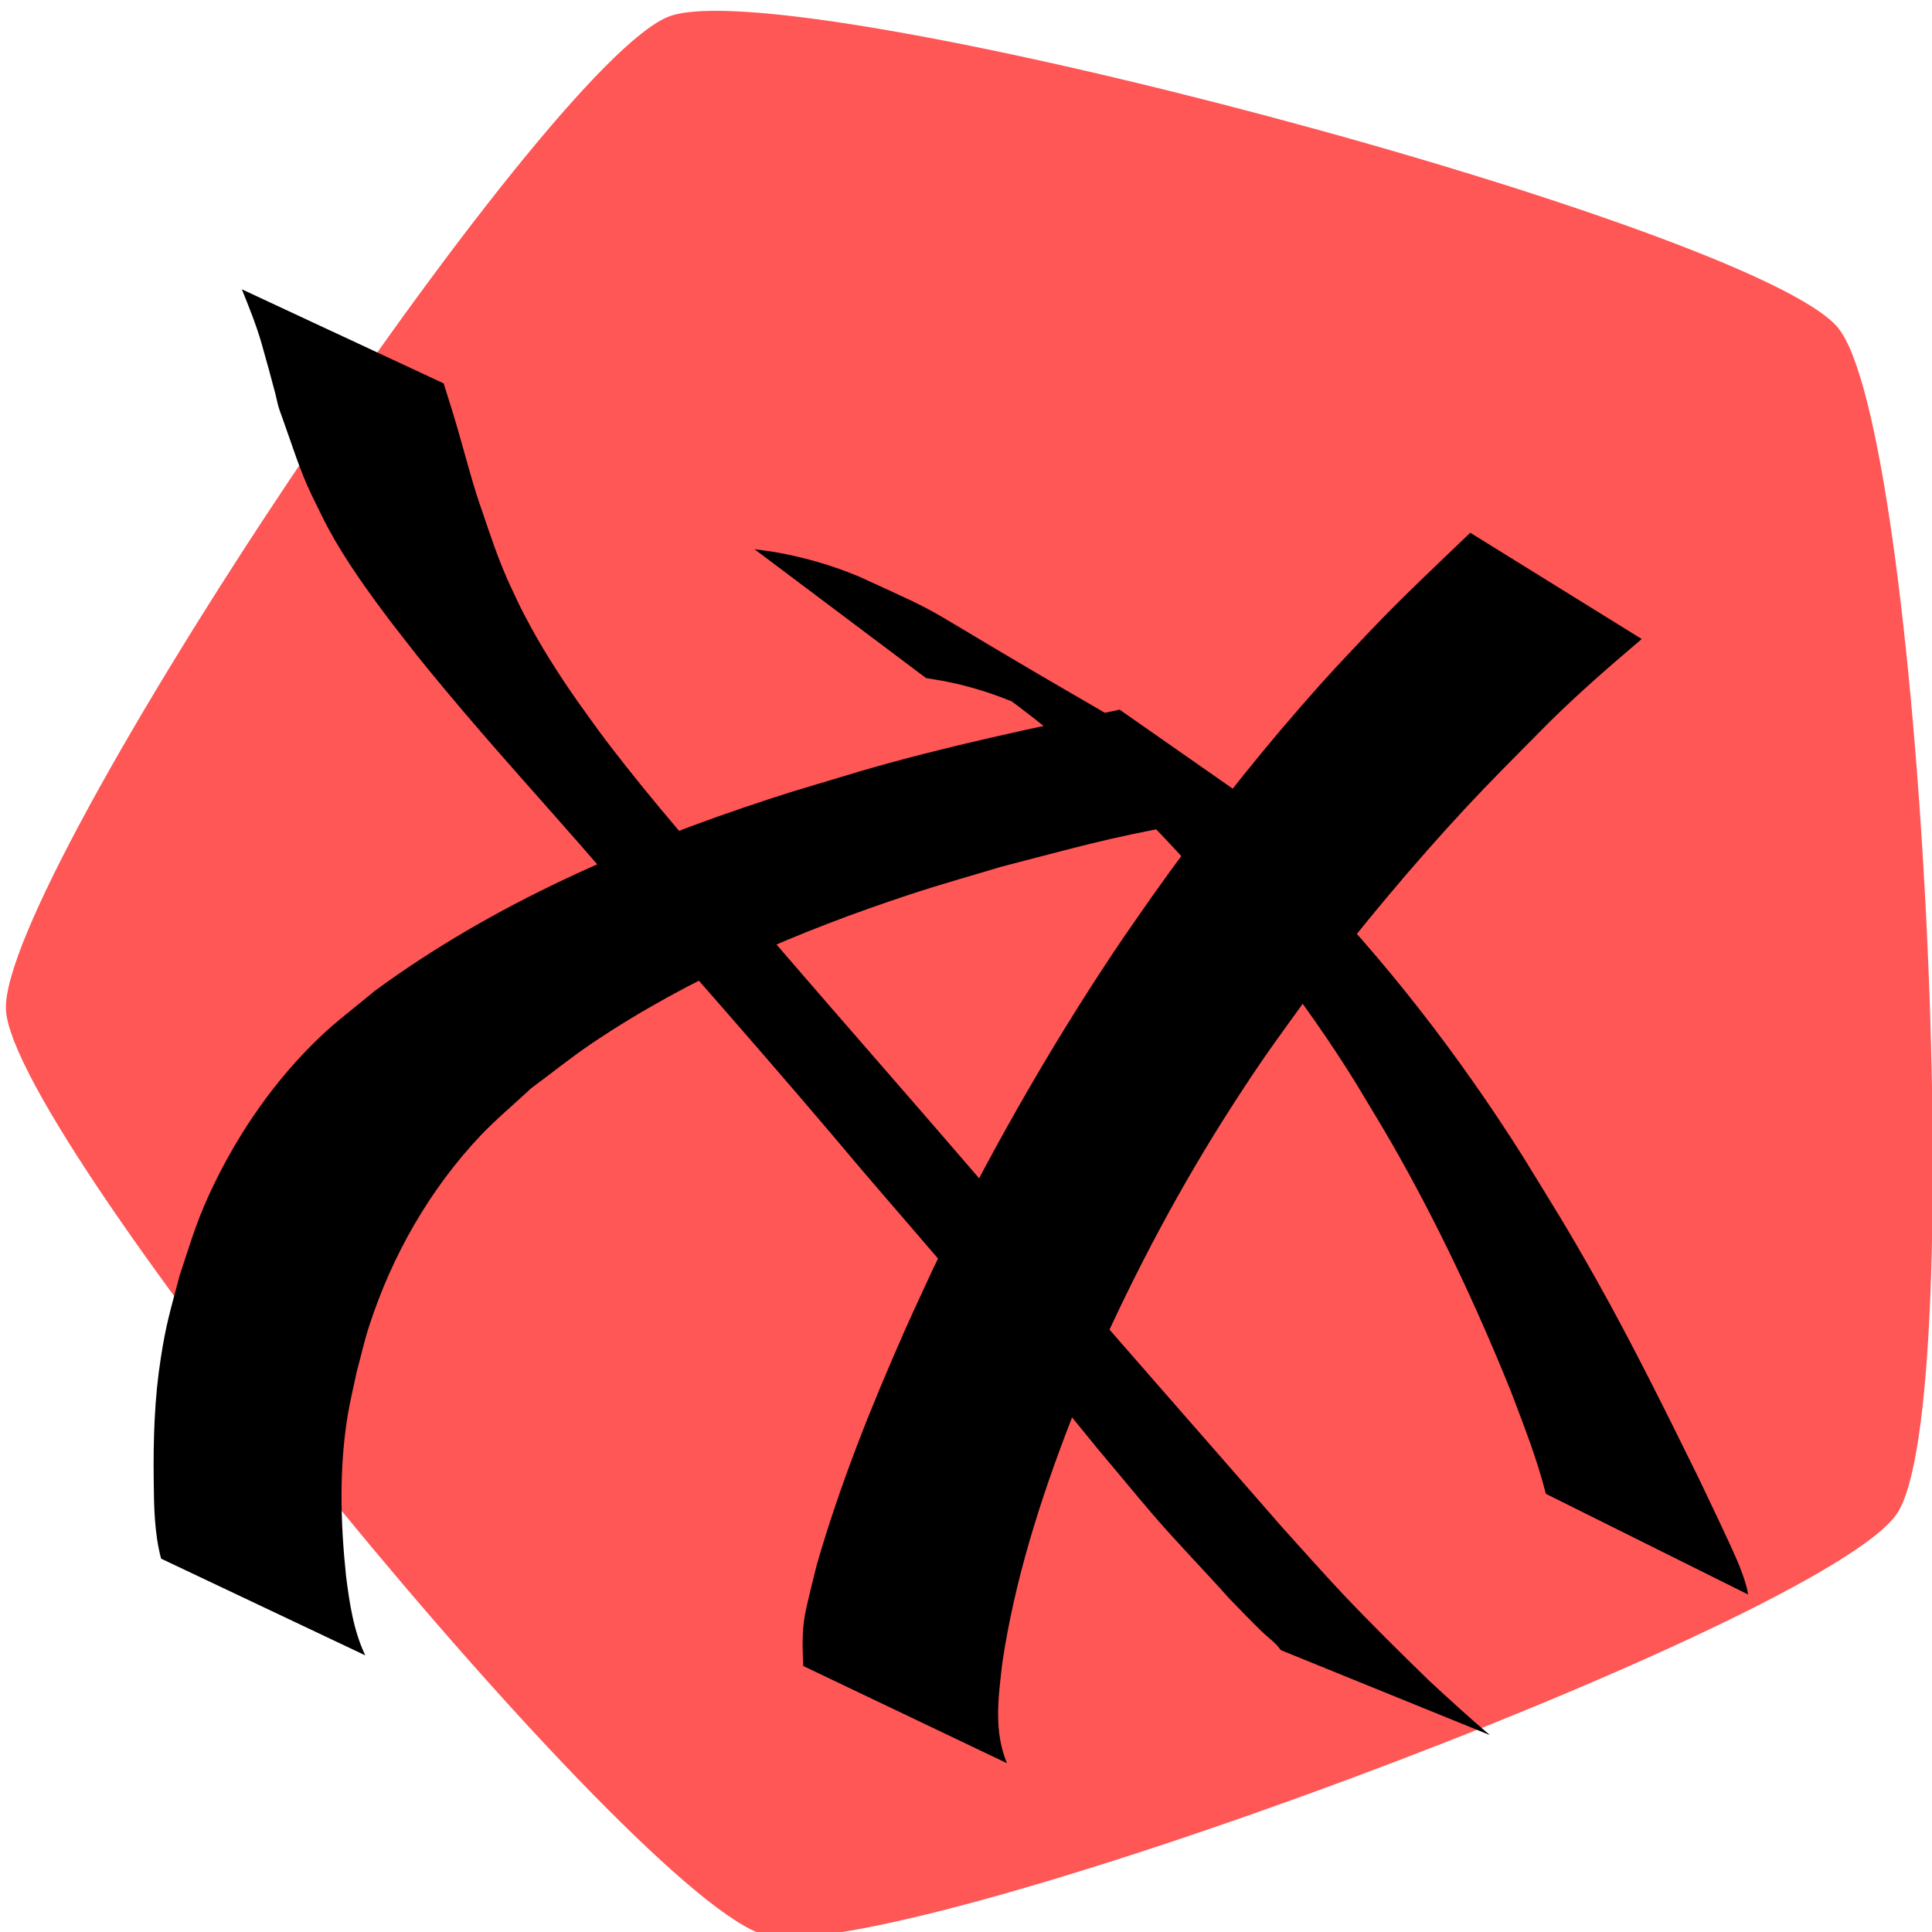 <?xml version="1.0" encoding="UTF-8" standalone="no"?>
<!-- Created with Inkscape (http://www.inkscape.org/) -->

<svg
   width="16"
   height="16"
   viewBox="0 0 16 16"
   version="1.1"
   id="svg1"
   xmlns="http://www.w3.org/2000/svg"
   xmlns:svg="http://www.w3.org/2000/svg">
  <defs
     id="defs1" />
  <path
     style="fill:#ff5656;fill-opacity:1"
     id="path1"
     d="M 7.882,2.827 C 6.686,4.655 -8.578,10.451 -10.686,9.878 -12.794,9.305 -23.023,-3.42 -23.13,-5.602 -23.236,-7.785 -14.295,-21.445 -12.252,-22.221 c 2.043,-0.776 17.798,3.507 19.166,5.21 1.369,1.703 2.165,18.01 0.968,19.838 z"
     transform="matrix(0.505,0,0,0.495,11.73,11.135)" />
  <g
     id="layer1">
    <path
       style="fill:#000000"
       id="path2"
       d="m 3.025,13.709 c -0.098,-0.206 -0.13,-0.431 -0.159,-0.655 -0.047,-0.449 -0.059,-0.902 0.016,-1.348 0.02,-0.117 0.049,-0.233 0.073,-0.349 0.034,-0.125 0.062,-0.252 0.102,-0.375 C 3.247,10.397 3.557,9.852 3.98,9.404 4.111,9.266 4.259,9.144 4.398,9.013 4.567,8.889 4.73,8.756 4.904,8.639 5.714,8.094 6.619,7.71 7.543,7.405 7.789,7.324 8.04,7.254 8.288,7.179 8.94,7.011 9.123,6.952 9.782,6.828 10.011,6.785 10.242,6.753 10.473,6.716 c 0,0 -1.201,-0.839 -1.201,-0.839 v 0 C 8.553,6.03 7.833,6.18 7.127,6.386 6.876,6.463 6.623,6.534 6.374,6.616 5.217,6.995 4.087,7.484 3.101,8.208 2.947,8.338 2.785,8.457 2.64,8.597 2.283,8.94 1.992,9.356 1.776,9.8 1.63,10.1 1.591,10.254 1.487,10.565 1.411,10.856 1.376,10.958 1.331,11.251 c -0.052,0.332 -0.062,0.669 -0.058,1.005 0.002,0.218 0.005,0.44 0.061,0.652 z" />
    <path
       style="fill:#000000"
       id="path3"
       d="m 14.477,13.205 c -0.005,-0.024 -0.008,-0.048 -0.015,-0.071 -0.038,-0.136 -0.1,-0.268 -0.159,-0.395 -0.078,-0.169 -0.159,-0.336 -0.239,-0.505 -0.27,-0.548 -0.541,-1.097 -0.84,-1.63 C 12.98,10.17 12.874,10.005 12.611,9.576 12.081,8.738 11.473,7.95 10.779,7.241 10.656,7.115 10.527,6.995 10.401,6.872 10.002,6.502 9.579,6.151 9.107,5.878 7.438,4.913 7.963,5.163 7.112,4.774 6.894,4.683 6.667,4.617 6.434,4.575 c -0.062,-0.011 -0.124,-0.018 -0.186,-0.027 0,0 1.422,1.068 1.422,1.068 v 0 c 0.057,0.01 0.113,0.017 0.17,0.029 C 8.051,5.687 8.256,5.754 8.453,5.84 9.108,6.146 8.753,5.99 7.554,5.278 7.447,5.214 7.77,5.4 7.876,5.466 c 0.383,0.239 0.744,0.513 1.083,0.813 0.133,0.123 0.269,0.241 0.398,0.368 0.135,0.132 0.266,0.27 0.394,0.408 0.548,0.589 1.047,1.222 1.473,1.907 0.101,0.17 0.206,0.339 0.304,0.51 0.377,0.658 0.7,1.346 0.984,2.049 0.106,0.28 0.217,0.56 0.29,0.85 z" />
    <path
       style="fill:#000000"
       id="path4"
       d="M 8.339,14.602 C 8.228,14.333 8.268,14.057 8.3,13.777 8.402,13.087 8.615,12.419 8.866,11.77 8.933,11.597 9.007,11.426 9.078,11.254 9.404,10.523 9.78,9.816 10.214,9.143 10.48,8.73 10.586,8.594 10.871,8.199 11.274,7.674 11.698,7.164 12.149,6.679 c 0.196,-0.21 0.395,-0.409 0.597,-0.613 0.268,-0.274 0.558,-0.526 0.85,-0.774 0,0 -1.42,-0.88 -1.42,-0.88 v 0 C 11.9,4.677 11.62,4.939 11.355,5.217 11.106,5.481 11.016,5.572 10.775,5.849 10.338,6.35 9.93,6.876 9.545,7.418 9.437,7.574 9.327,7.728 9.222,7.886 8.666,8.721 8.172,9.596 7.732,10.497 c -0.078,0.17 -0.158,0.339 -0.234,0.51 -0.282,0.636 -0.541,1.284 -0.734,1.952 -0.021,0.086 -0.084,0.33 -0.1,0.428 -0.024,0.136 -0.017,0.273 -0.012,0.41 z" />
    <path
       style="fill:#000000"
       id="path5"
       d="M 12.338,14.369 C 12.168,14.225 12.004,14.074 11.84,13.923 11.597,13.687 11.355,13.448 11.122,13.202 10.972,13.043 10.754,12.799 10.611,12.64 9.933,11.861 9.25,11.087 8.576,10.306 7.856,9.455 7.117,8.62 6.39,7.775 5.987,7.297 5.568,6.833 5.181,6.342 4.987,6.096 4.958,6.052 4.783,5.808 4.624,5.581 4.475,5.347 4.347,5.101 4.304,5.021 4.264,4.932 4.225,4.849 4.133,4.651 4.064,4.443 3.994,4.236 3.923,4.037 3.87,3.832 3.812,3.629 3.769,3.476 3.722,3.325 3.674,3.175 c 0,0 -1.671,-0.779 -1.671,-0.779 v 0 c 0.06,0.149 0.12,0.297 0.164,0.451 0.039,0.138 0.078,0.277 0.114,0.416 0.009,0.035 0.015,0.07 0.025,0.104 0.009,0.032 0.022,0.064 0.033,0.096 0.078,0.215 0.144,0.435 0.244,0.641 0.038,0.078 0.095,0.196 0.135,0.271 0.146,0.27 0.327,0.52 0.511,0.765 0.209,0.269 0.225,0.293 0.452,0.566 0.414,0.498 0.853,0.975 1.276,1.465 0.734,0.842 1.475,1.677 2.193,2.533 0.653,0.76 1.311,1.516 1.941,2.295 0.154,0.182 0.304,0.366 0.459,0.547 0.204,0.236 0.423,0.46 0.631,0.693 0.088,0.091 0.176,0.182 0.267,0.271 0.04,0.039 0.085,0.072 0.124,0.112 0.013,0.014 0.024,0.029 0.036,0.044 z" />
    <path
       style="fill:#000000"
       id="path6"
       d="m 7.53,5.26 c 0.01,0.013 0.017,0.028 0.025,0.043 0.004,0.007 0.007,0.015 0.011,0.021 0.002,0.002 0.004,0.004 0.006,0.006 0.001,0.001 0.002,0.002 0.003,0.003 0.001,8.686e-4 0.002,0.001 0.004,0.002 0.003,0.003 0.007,0.005 0.011,0.008 0.055,0.032 0.11,0.063 0.164,0.095 0.007,0.001 0.011,0.006 0.017,0.009 0.009,0.004 -1.117e-4,-9.791e-4 0.009,0.004 0.006,0.001 0.01,0.006 0.016,0.008 0.002,8.942e-4 0.007,0.002 0.009,0.003 0.005,0.002 0.011,0.002 0.016,0.003 0.001,3.993e-4 0.003,0.001 0.004,0.002 0.004,0.001 0.004,0.001 0.008,0.002 0.003,9.412e-4 0.005,1.082e-4 0.008,7.149e-4 0.001,2.706e-4 0.002,0.001 0.003,0.001 0.004,0.001 0.008,0.002 0.012,0.002 0.004,8.834e-4 0.008,-3.559e-4 0.012,3.875e-4 0.001,2.241e-4 0.002,9.834e-4 0.003,0.001 0.003,9.247e-4 0.005,0.001 0.008,0.002 0.004,-5.836e-4 0.006,0.002 0.01,0.004 0.001,3.388e-4 0.002,1.89e-4 0.003,7.369e-4 0.003,0.003 0.001,0.002 0.005,0.004 0.007,0.001 -2.938e-4,-4.598e-4 0.006,0.002 0.001,5.009e-4 0.002,4.607e-4 0.003,0.001 9.547e-4,5.978e-4 0.001,0.002 0.002,0.002 8.864e-4,6.721e-4 0.004,0.002 0.003,0.002 -0.053,-0.03 -0.105,-0.061 -0.158,-0.091 0.434,0.251 0.008,0.004 0.006,0.003 -0.002,-9.413e-4 0.003,0.003 0.005,0.003 0.003,-4.108e-4 0.004,-0.005 0.005,-0.008 0.005,-0.011 0.003,-0.006 -0.002,-0.008 -9.433e-4,-3.045e-4 -0.002,-0.001 -0.003,-0.002 -0.001,-3.277e-4 -0.002,-6.554e-4 -0.003,-9.831e-4 -0.004,-8.746e-4 -0.008,-0.001 -0.012,-0.001 0,0 0.15,0.112 0.15,0.112 v 0 c 0.004,6.917e-4 0.008,0.001 0.011,0.002 0.006,3.229e-4 0.002,4.376e-4 0.008,-5.883e-4 0.008,-0.001 0.012,-0.004 0.016,-0.011 0.004,-0.008 0.007,-0.011 -0.001,-0.016 -0.054,-0.032 -0.112,-0.059 -0.163,-0.095 -0.05,-0.035 0.105,0.061 0.157,0.091 -0.055,-0.032 -0.109,-0.063 -0.164,-0.095 -9.502e-4,-5.485e-4 -0.002,-0.001 -0.003,-0.002 -0.003,-0.001 -0.007,-0.002 -0.01,-0.003 -9.158e-4,-3.814e-4 -0.002,-0.001 -0.003,-0.002 -0.007,-0.003 0.001,1.609e-4 -0.006,-0.001 -0.006,-0.001 -8e-7,-0.001 -0.007,-0.002 -0.001,-1.506e-4 -0.003,9.04e-5 -0.004,-5.98e-5 -0.001,-1.43e-4 -0.003,-5.436e-4 -0.004,-8.153e-4 -0.008,-0.002 -0.016,-0.001 -0.023,-0.003 -0.007,-0.002 -0.015,-0.003 -0.022,-0.005 -0.009,-0.003 -0.018,-0.004 -0.027,-0.008 -0.004,-0.002 -0.008,-0.005 -0.012,-0.007 -0.002,-0.001 -0.006,-0.002 -0.009,-0.003 -0.001,-5.972e-4 -0.003,-0.001 -0.004,-0.002 -0.004,-0.002 -0.008,-0.004 -0.012,-0.007 -0.002,-0.001 -0.007,-0.003 -0.009,-0.004 -0.001,-7.29e-4 -0.003,-0.002 -0.004,-0.002 0.052,0.03 0.104,0.06 0.156,0.09 0.001,6.854e-4 -0.003,-0.001 -0.004,-0.002 -0.001,-7.886e-4 -0.002,-0.002 -0.003,-0.003 -0.001,-6.889e-4 -0.003,-6.305e-4 -0.004,-0.001 -0.001,-7.303e-4 -0.002,-0.002 -0.003,-0.003 -0.001,-7.265e-4 -0.003,-9.99e-4 -0.004,-0.002 -0.008,-0.004 0.001,9.956e-4 -0.006,-0.005 -0.001,-9.455e-4 -0.003,-0.001 -0.004,-0.002 -0.005,-0.004 -0.008,-0.009 -0.011,-0.014 -0.008,-0.015 -0.015,-0.03 -0.023,-0.045 z" />
    <path
       style="fill:#000000"
       id="path7"
       d="m 7.817,5.42 c -0.007,-0.004 -0.014,-0.008 -0.021,-0.012 -0.002,-0.001 -0.009,-0.005 -0.007,-0.004 0.145,0.084 0.206,0.118 0.148,0.085 -0.01,-0.005 -0.018,-0.012 -0.026,-0.02 -0.009,-0.007 -0.018,-0.014 -0.026,-0.022 -0.008,-0.008 -0.017,-0.015 -0.026,-0.022 -0.003,-0.004 -0.008,-0.006 -0.013,-0.009 -0.004,-0.003 -0.007,-0.007 -0.01,-0.01 -0.003,-0.004 -0.007,-0.007 -0.011,-0.01 -0.002,-0.001 -0.004,-0.002 -0.006,-0.003 -0.001,-9.204e-4 -0.002,-0.002 -0.003,-0.003 -8.995e-4,-0.001 -0.002,-0.002 -0.003,-0.003 -0.002,-0.002 -0.004,-0.002 -0.006,-0.003 -0.004,-0.002 -0.007,-0.005 -0.01,-0.008 -0.008,-0.007 -0.015,-0.015 -0.024,-0.023 -0.006,-0.005 -0.003,-0.003 -0.009,-0.008 0,0 -0.174,-0.069 -0.174,-0.069 v 0 c 0.006,0.004 0.003,0.002 0.009,0.007 0.008,0.007 0.016,0.014 0.023,0.022 0.003,0.004 0.011,0.012 0.015,0.015 0.001,5.58e-4 0.002,5.649e-4 0.004,8.473e-4 0.006,0.003 0.001,-2.172e-4 0.005,0.005 0.003,0.004 0.003,0.002 0.007,0.005 0.008,0.005 -8.278e-4,0.001 0.008,0.005 0.003,0.003 0.007,0.007 0.01,0.01 0.001,0.002 0.002,0.003 0.003,0.005 0.001,0.001 0.008,0.005 0.009,0.006 0.009,0.007 0.018,0.014 0.027,0.021 0.009,0.007 0.015,0.017 0.026,0.023 0.003,0.002 0.005,0.004 0.008,0.006 0.006,0.005 0.011,0.012 0.018,0.016 0.06,0.048 0.132,0.079 0.2,0.115 z" />
  </g>
</svg>
